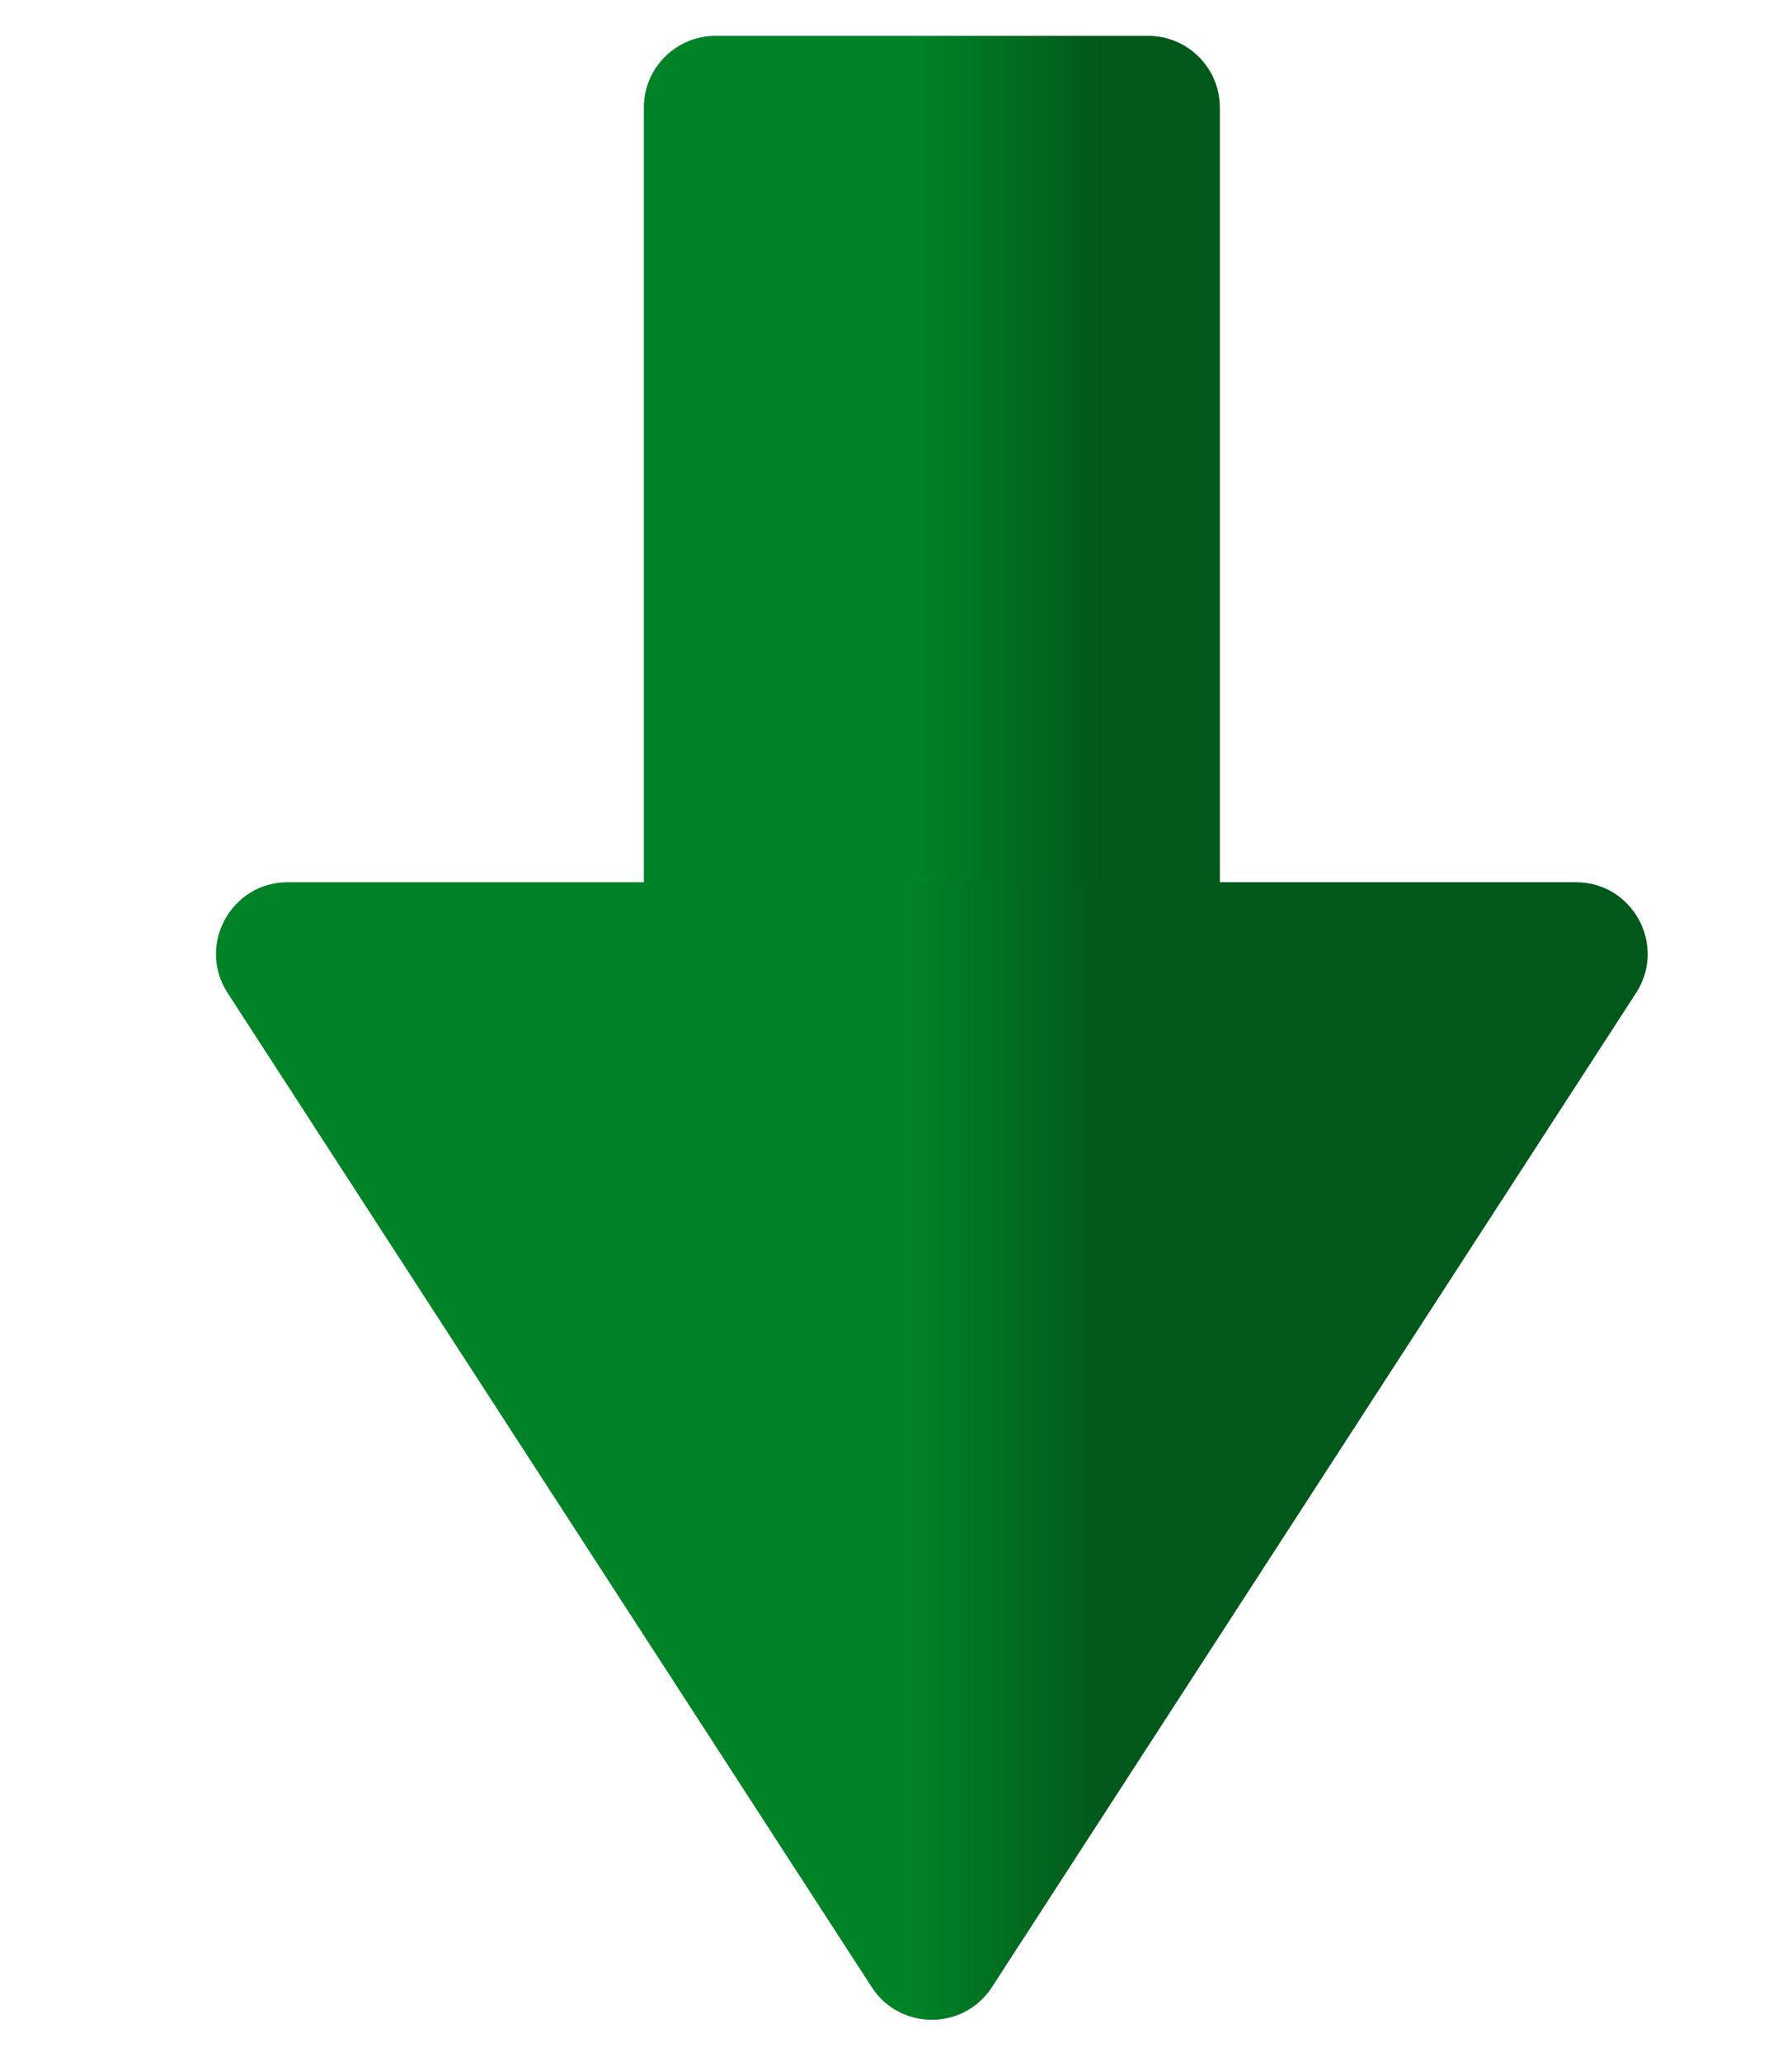 <svg width="100" height="115" viewBox="0 0 100 115" fill="none" xmlns="http://www.w3.org/2000/svg">
<g filter="url(#filter0_d_364_21031)">
<path d="M33.929 4C33.929 1.791 35.72 0 37.929 0H62.072C64.281 0 66.072 1.791 66.072 4V49.875H33.929V4Z" fill="url(#paint0_linear_364_21031)"/>
</g>
<g filter="url(#filter1_d_364_21031)">
<path d="M53.356 108.822C51.78 111.255 48.22 111.255 46.644 108.822L10.702 53.379C8.977 50.718 10.887 47.203 14.059 47.203L85.941 47.203C89.113 47.203 91.023 50.718 89.298 53.379L53.356 108.822Z" fill="url(#paint1_linear_364_21031)"/>
</g>
<defs>
<filter id="filter0_d_364_21031" x="33.929" y="0" width="36.143" height="53.875" filterUnits="userSpaceOnUse" color-interpolation-filters="sRGB">
<feFlood flood-opacity="0" result="BackgroundImageFix"/>
<feColorMatrix in="SourceAlpha" type="matrix" values="0 0 0 0 0 0 0 0 0 0 0 0 0 0 0 0 0 0 127 0" result="hardAlpha"/>
<feOffset dx="2" dy="2"/>
<feGaussianBlur stdDeviation="1"/>
<feComposite in2="hardAlpha" operator="out"/>
<feColorMatrix type="matrix" values="0 0 0 0 0 0 0 0 0 0 0 0 0 0 0 0 0 0 0.25 0"/>
<feBlend mode="normal" in2="BackgroundImageFix" result="effect1_dropShadow_364_21031"/>
<feBlend mode="normal" in="SourceGraphic" in2="effect1_dropShadow_364_21031" result="shape"/>
</filter>
<filter id="filter1_d_364_21031" x="10.052" y="47.203" width="83.897" height="67.443" filterUnits="userSpaceOnUse" color-interpolation-filters="sRGB">
<feFlood flood-opacity="0" result="BackgroundImageFix"/>
<feColorMatrix in="SourceAlpha" type="matrix" values="0 0 0 0 0 0 0 0 0 0 0 0 0 0 0 0 0 0 127 0" result="hardAlpha"/>
<feOffset dx="2" dy="2"/>
<feGaussianBlur stdDeviation="1"/>
<feComposite in2="hardAlpha" operator="out"/>
<feColorMatrix type="matrix" values="0 0 0 0 0 0 0 0 0 0 0 0 0 0 0 0 0 0 0.25 0"/>
<feBlend mode="normal" in2="BackgroundImageFix" result="effect1_dropShadow_364_21031"/>
<feBlend mode="normal" in="SourceGraphic" in2="effect1_dropShadow_364_21031" result="shape"/>
</filter>
<linearGradient id="paint0_linear_364_21031" x1="33.929" y1="24.938" x2="66.072" y2="24.938" gradientUnits="userSpaceOnUse">
<stop offset="0.484" stop-color="#008227"/>
<stop offset="0.792" stop-color="#01581B"/>
</linearGradient>
<linearGradient id="paint1_linear_364_21031" x1="78.472" y1="69.469" x2="20.833" y2="69.469" gradientUnits="userSpaceOnUse">
<stop offset="0.327" stop-color="#01581B"/>
<stop offset="0.513" stop-color="#008227"/>
</linearGradient>
</defs>
</svg>

